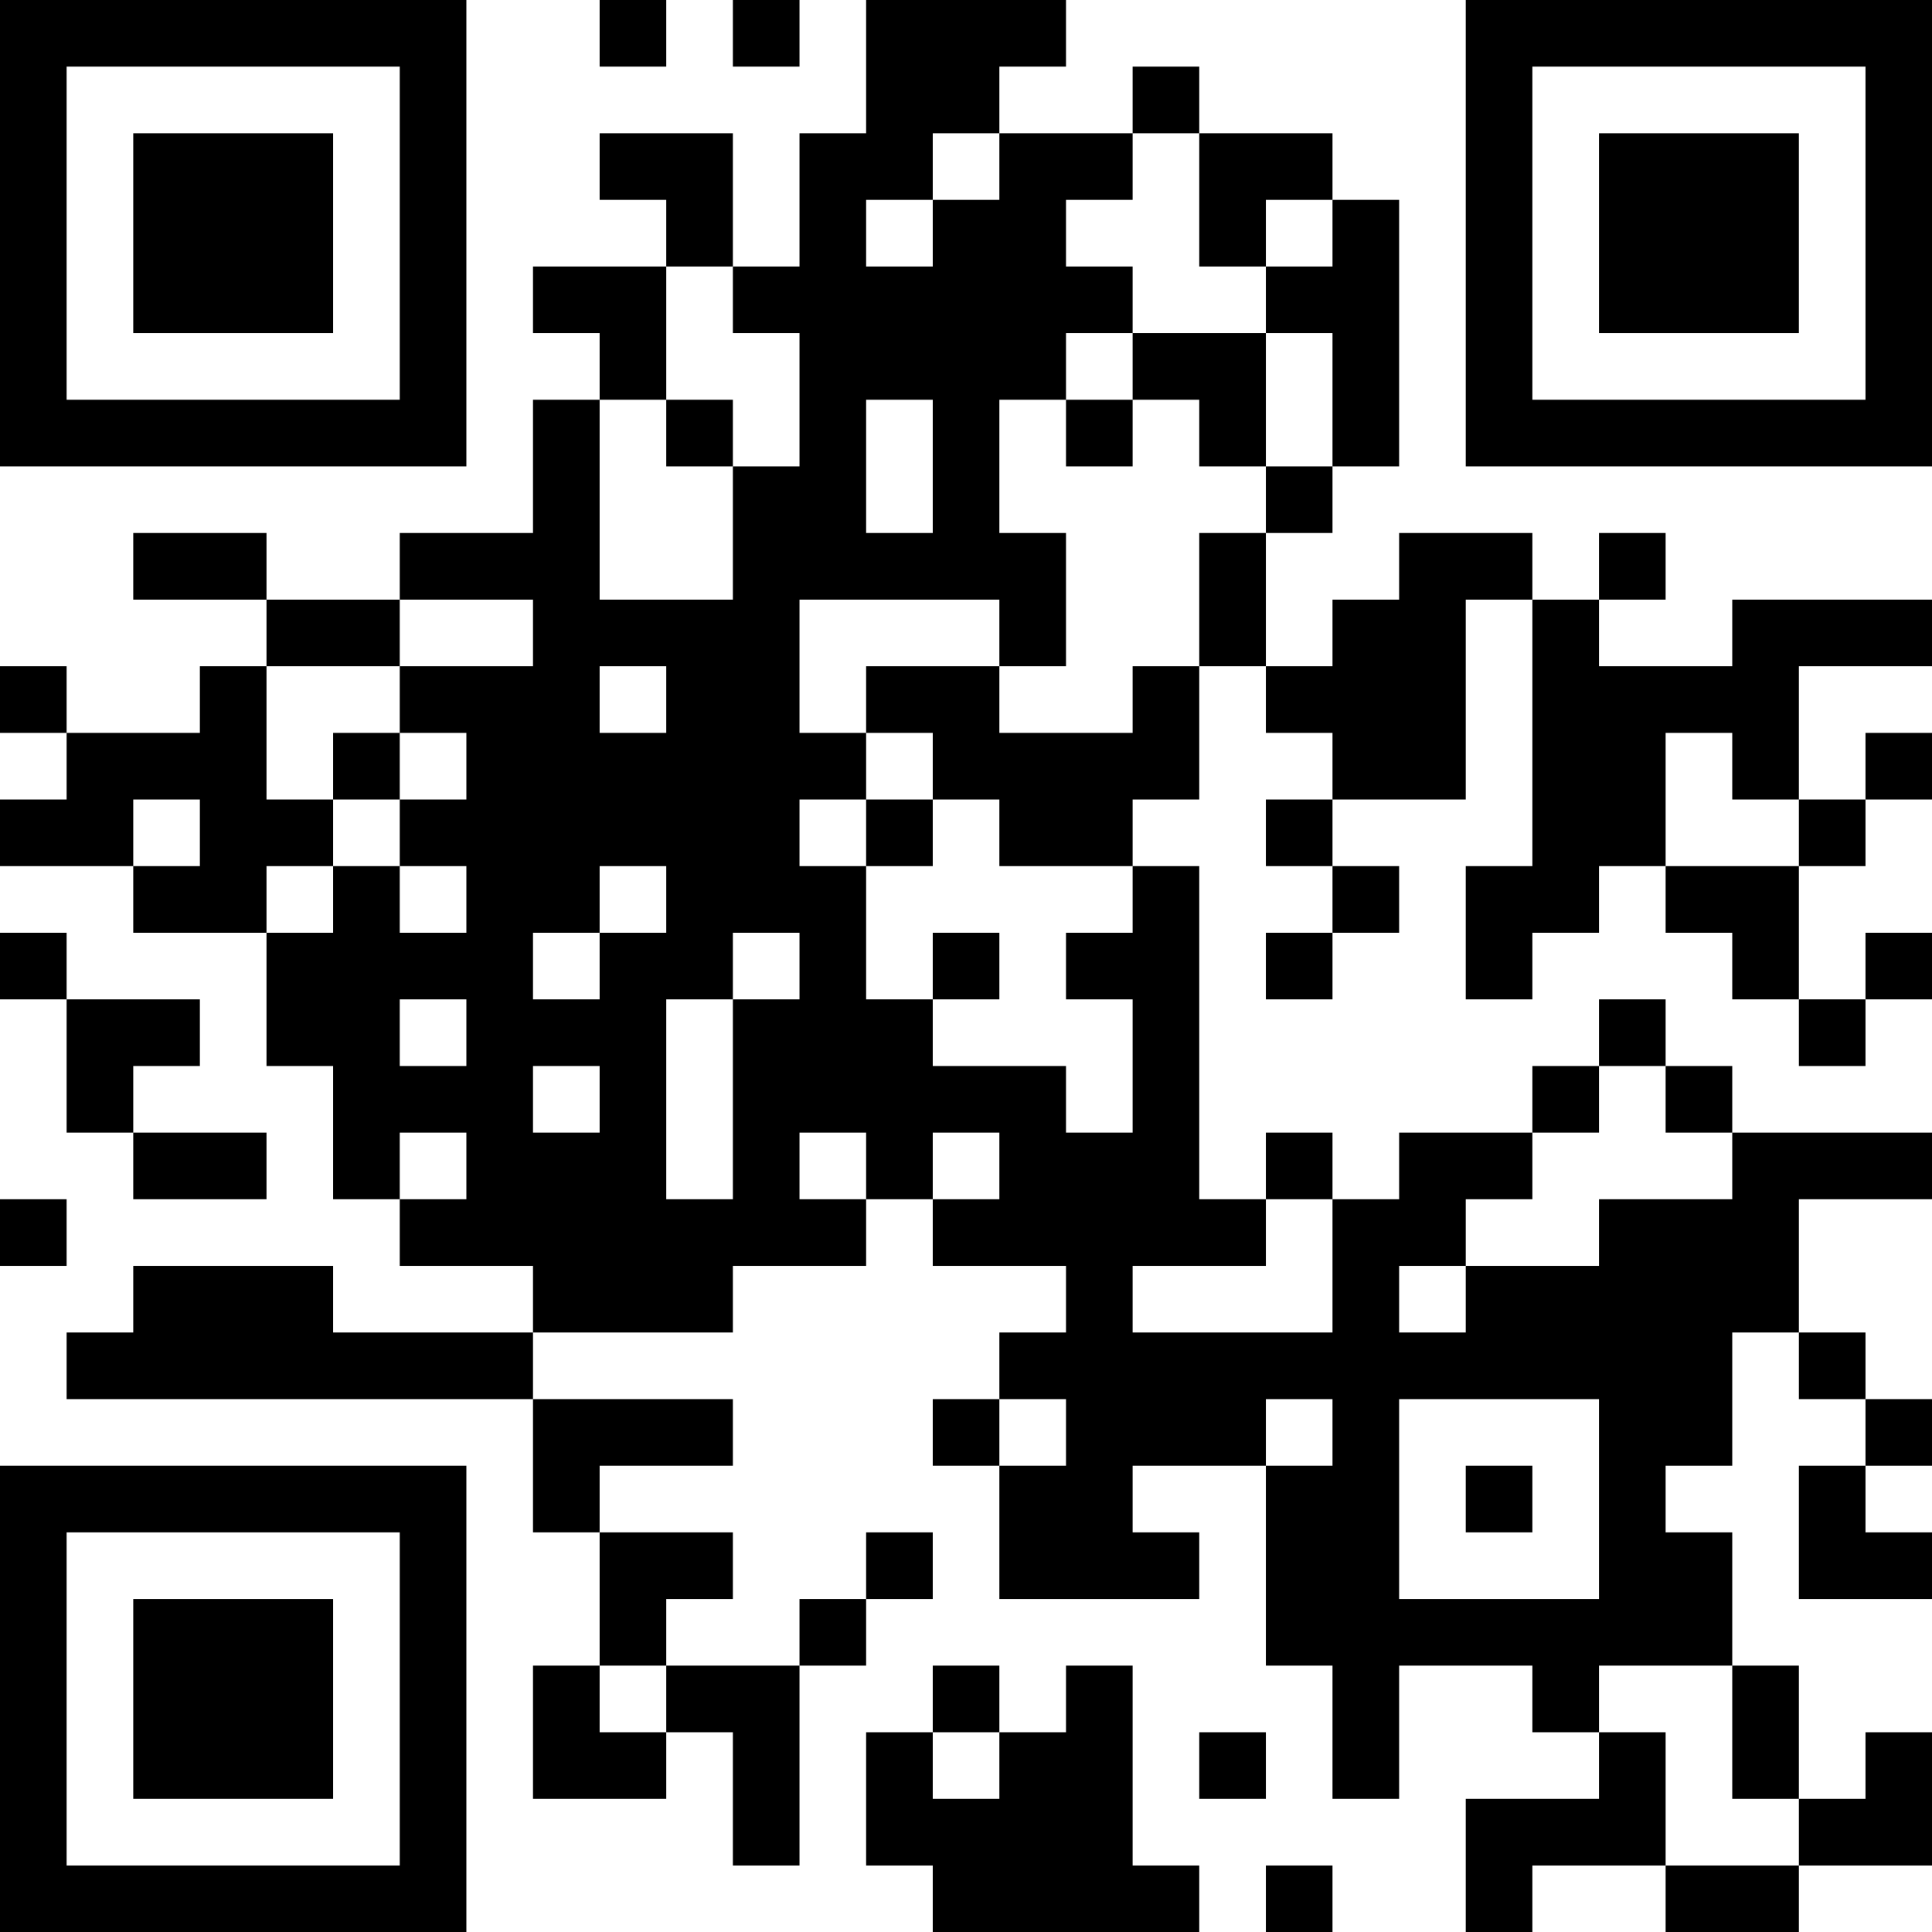 <?xml version="1.0" encoding="UTF-8"?>
<svg xmlns="http://www.w3.org/2000/svg" version="1.1" width="200" height="200" viewBox="0 0 200 200"><rect x="0" y="0" width="200" height="200" fill="#ffffff"/><g transform="scale(6.897)"><g transform="translate(0,0)"><path fill-rule="evenodd" d="M9 0L9 1L10 1L10 0ZM11 0L11 1L12 1L12 0ZM13 0L13 2L12 2L12 4L11 4L11 2L9 2L9 3L10 3L10 4L8 4L8 5L9 5L9 6L8 6L8 8L6 8L6 9L4 9L4 8L2 8L2 9L4 9L4 10L3 10L3 11L1 11L1 10L0 10L0 11L1 11L1 12L0 12L0 13L2 13L2 14L4 14L4 16L5 16L5 18L6 18L6 19L8 19L8 20L5 20L5 19L2 19L2 20L1 20L1 21L8 21L8 23L9 23L9 25L8 25L8 27L10 27L10 26L11 26L11 28L12 28L12 25L13 25L13 24L14 24L14 23L13 23L13 24L12 24L12 25L10 25L10 24L11 24L11 23L9 23L9 22L11 22L11 21L8 21L8 20L11 20L11 19L13 19L13 18L14 18L14 19L16 19L16 20L15 20L15 21L14 21L14 22L15 22L15 24L18 24L18 23L17 23L17 22L19 22L19 25L20 25L20 27L21 27L21 25L23 25L23 26L24 26L24 27L22 27L22 29L23 29L23 28L25 28L25 29L27 29L27 28L29 28L29 26L28 26L28 27L27 27L27 25L26 25L26 23L25 23L25 22L26 22L26 20L27 20L27 21L28 21L28 22L27 22L27 24L29 24L29 23L28 23L28 22L29 22L29 21L28 21L28 20L27 20L27 18L29 18L29 17L26 17L26 16L25 16L25 15L24 15L24 16L23 16L23 17L21 17L21 18L20 18L20 17L19 17L19 18L18 18L18 13L17 13L17 12L18 12L18 10L19 10L19 11L20 11L20 12L19 12L19 13L20 13L20 14L19 14L19 15L20 15L20 14L21 14L21 13L20 13L20 12L22 12L22 9L23 9L23 13L22 13L22 15L23 15L23 14L24 14L24 13L25 13L25 14L26 14L26 15L27 15L27 16L28 16L28 15L29 15L29 14L28 14L28 15L27 15L27 13L28 13L28 12L29 12L29 11L28 11L28 12L27 12L27 10L29 10L29 9L26 9L26 10L24 10L24 9L25 9L25 8L24 8L24 9L23 9L23 8L21 8L21 9L20 9L20 10L19 10L19 8L20 8L20 7L21 7L21 3L20 3L20 2L18 2L18 1L17 1L17 2L15 2L15 1L16 1L16 0ZM14 2L14 3L13 3L13 4L14 4L14 3L15 3L15 2ZM17 2L17 3L16 3L16 4L17 4L17 5L16 5L16 6L15 6L15 8L16 8L16 10L15 10L15 9L12 9L12 11L13 11L13 12L12 12L12 13L13 13L13 15L14 15L14 16L16 16L16 17L17 17L17 15L16 15L16 14L17 14L17 13L15 13L15 12L14 12L14 11L13 11L13 10L15 10L15 11L17 11L17 10L18 10L18 8L19 8L19 7L20 7L20 5L19 5L19 4L20 4L20 3L19 3L19 4L18 4L18 2ZM10 4L10 6L9 6L9 9L11 9L11 7L12 7L12 5L11 5L11 4ZM17 5L17 6L16 6L16 7L17 7L17 6L18 6L18 7L19 7L19 5ZM10 6L10 7L11 7L11 6ZM13 6L13 8L14 8L14 6ZM6 9L6 10L4 10L4 12L5 12L5 13L4 13L4 14L5 14L5 13L6 13L6 14L7 14L7 13L6 13L6 12L7 12L7 11L6 11L6 10L8 10L8 9ZM9 10L9 11L10 11L10 10ZM5 11L5 12L6 12L6 11ZM25 11L25 13L27 13L27 12L26 12L26 11ZM2 12L2 13L3 13L3 12ZM13 12L13 13L14 13L14 12ZM9 13L9 14L8 14L8 15L9 15L9 14L10 14L10 13ZM0 14L0 15L1 15L1 17L2 17L2 18L4 18L4 17L2 17L2 16L3 16L3 15L1 15L1 14ZM11 14L11 15L10 15L10 18L11 18L11 15L12 15L12 14ZM14 14L14 15L15 15L15 14ZM6 15L6 16L7 16L7 15ZM8 16L8 17L9 17L9 16ZM24 16L24 17L23 17L23 18L22 18L22 19L21 19L21 20L22 20L22 19L24 19L24 18L26 18L26 17L25 17L25 16ZM6 17L6 18L7 18L7 17ZM12 17L12 18L13 18L13 17ZM14 17L14 18L15 18L15 17ZM0 18L0 19L1 19L1 18ZM19 18L19 19L17 19L17 20L20 20L20 18ZM15 21L15 22L16 22L16 21ZM19 21L19 22L20 22L20 21ZM21 21L21 24L24 24L24 21ZM22 22L22 23L23 23L23 22ZM9 25L9 26L10 26L10 25ZM14 25L14 26L13 26L13 28L14 28L14 29L18 29L18 28L17 28L17 25L16 25L16 26L15 26L15 25ZM24 25L24 26L25 26L25 28L27 28L27 27L26 27L26 25ZM14 26L14 27L15 27L15 26ZM18 26L18 27L19 27L19 26ZM19 28L19 29L20 29L20 28ZM0 0L0 7L7 7L7 0ZM1 1L1 6L6 6L6 1ZM2 2L2 5L5 5L5 2ZM22 0L22 7L29 7L29 0ZM23 1L23 6L28 6L28 1ZM24 2L24 5L27 5L27 2ZM0 22L0 29L7 29L7 22ZM1 23L1 28L6 28L6 23ZM2 24L2 27L5 27L5 24Z" fill="#000000"/></g></g></svg>
